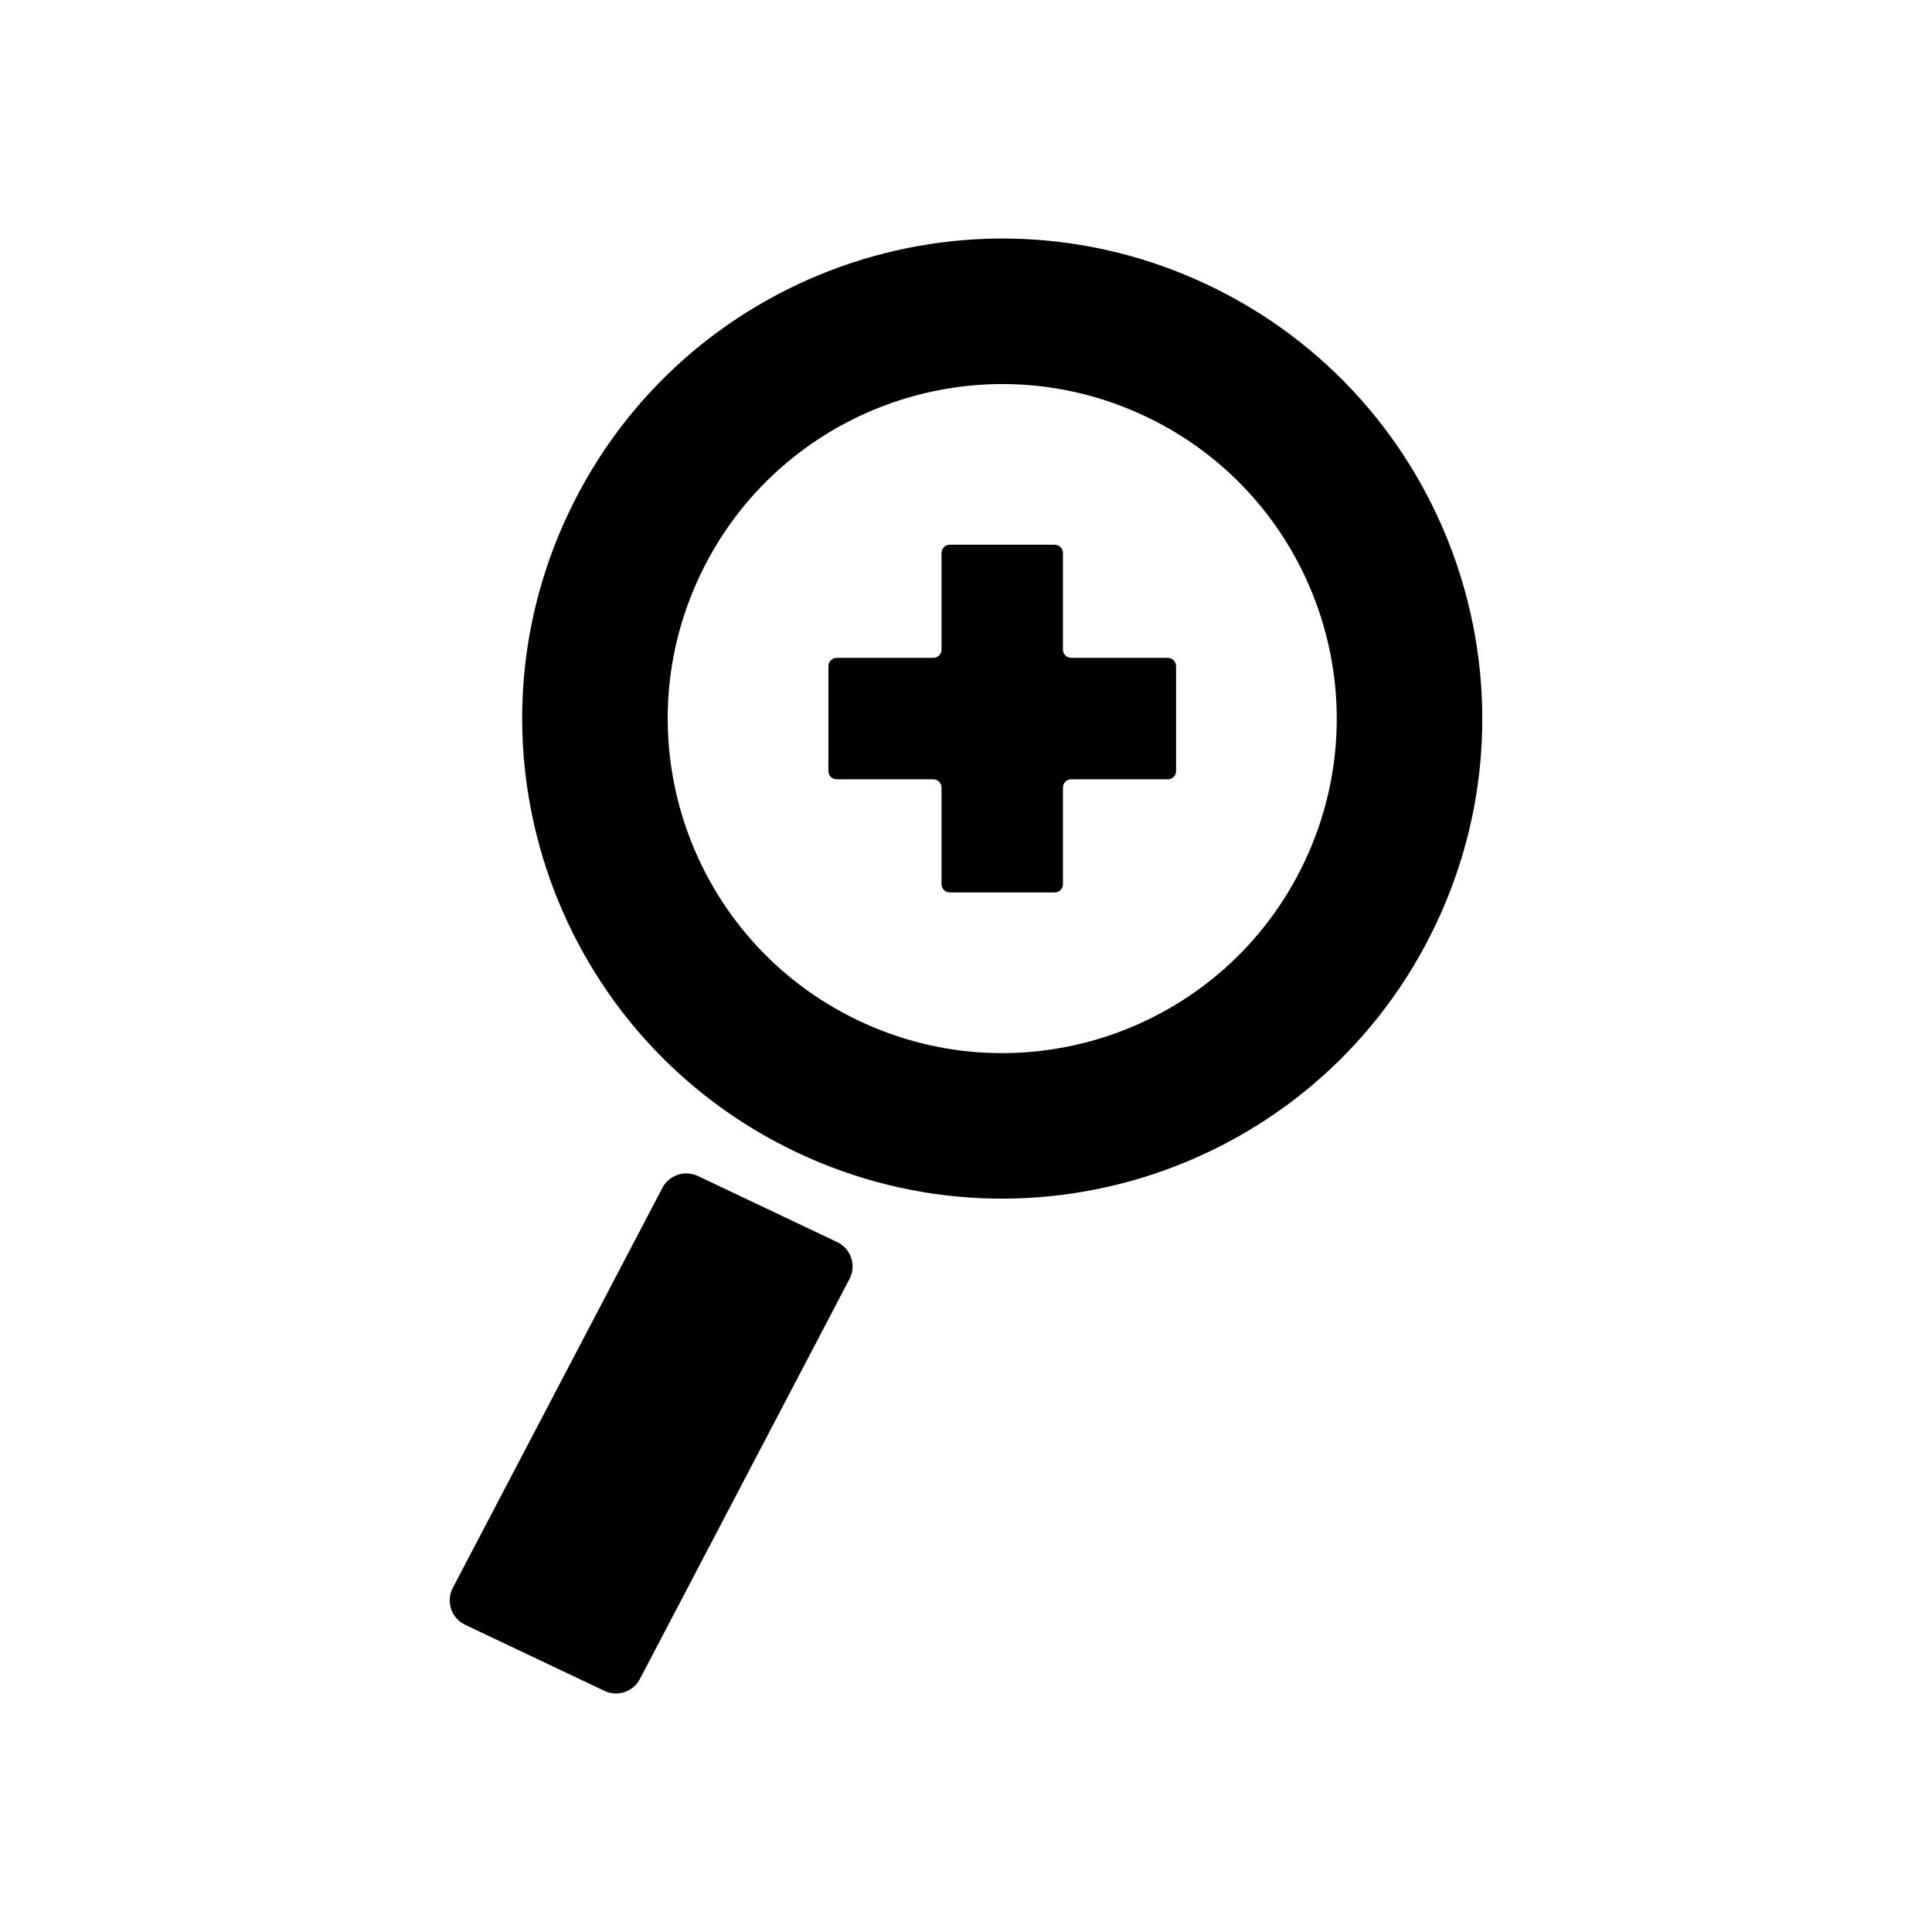 <?xml version="1.0" encoding="utf-8"?>
<!-- Generator: Adobe Illustrator 16.0.0, SVG Export Plug-In . SVG Version: 6.00 Build 0)  -->
<!DOCTYPE svg PUBLIC "-//W3C//DTD SVG 1.1//EN" "http://www.w3.org/Graphics/SVG/1.1/DTD/svg11.dtd">
<svg version="1.1" xmlns="http://www.w3.org/2000/svg" xmlns:xlink="http://www.w3.org/1999/xlink" x="0px" y="0px" width="512px"
	 height="512px" viewBox="0 0 512 512" enable-background="new 0 0 512 512" xml:space="preserve">
<g id="Capa_2">
</g>
<g id="Artwork">
</g>
<g id="Layer_3">
</g>
<g id="Layer_4">
</g>
<g id="Layer_5">
	<g>
		<path d="M309.482,174.344h-25.596c-1.207,0-2.195-0.986-2.195-2.193v-25.597c0-1.207-0.986-2.194-2.193-2.194h-27.791
			c-1.206,0-2.193,0.987-2.193,2.194v25.597c0,1.207-0.987,2.193-2.194,2.193h-25.597c-1.207,0-2.193,0.988-2.193,2.194v27.791
			c0,1.206,0.986,2.194,2.193,2.194h25.597c1.207,0,2.194,0.986,2.194,2.193v25.597c0,1.206,0.987,2.194,2.193,2.194h27.791
			c1.207,0,2.193-0.988,2.193-2.194v-25.597c0-1.207,0.988-2.193,2.195-2.193h25.596c1.207,0,2.193-0.988,2.193-2.194v-27.791
			C311.676,175.332,310.689,174.344,309.482,174.344z"/>
		<path d="M320.117,75.516c-63.468-30.107-139.324-3.063-169.432,60.404c-30.107,63.467-3.064,139.324,60.403,169.432
			c63.467,30.107,139.324,3.064,169.432-60.403S383.585,105.623,320.117,75.516z M345.685,228.423
			c-20.98,44.228-73.843,63.073-118.07,42.093c-44.229-20.98-63.073-73.843-42.093-118.07c20.98-44.229,73.843-63.074,118.07-42.094
			C347.819,131.333,366.665,184.195,345.685,228.423z"/>
		<path d="M184.932,311.647c-3.551-1.685-7.833-0.157-9.517,3.393L119.86,421.063c-1.684,3.55-0.157,7.833,3.393,9.517
			l36.938,17.522c3.549,1.685,7.833,0.157,9.516-3.393l55.555-106.022c1.685-3.551,0.157-7.833-3.393-9.518L184.932,311.647z"/>
	</g>
</g>
</svg>
